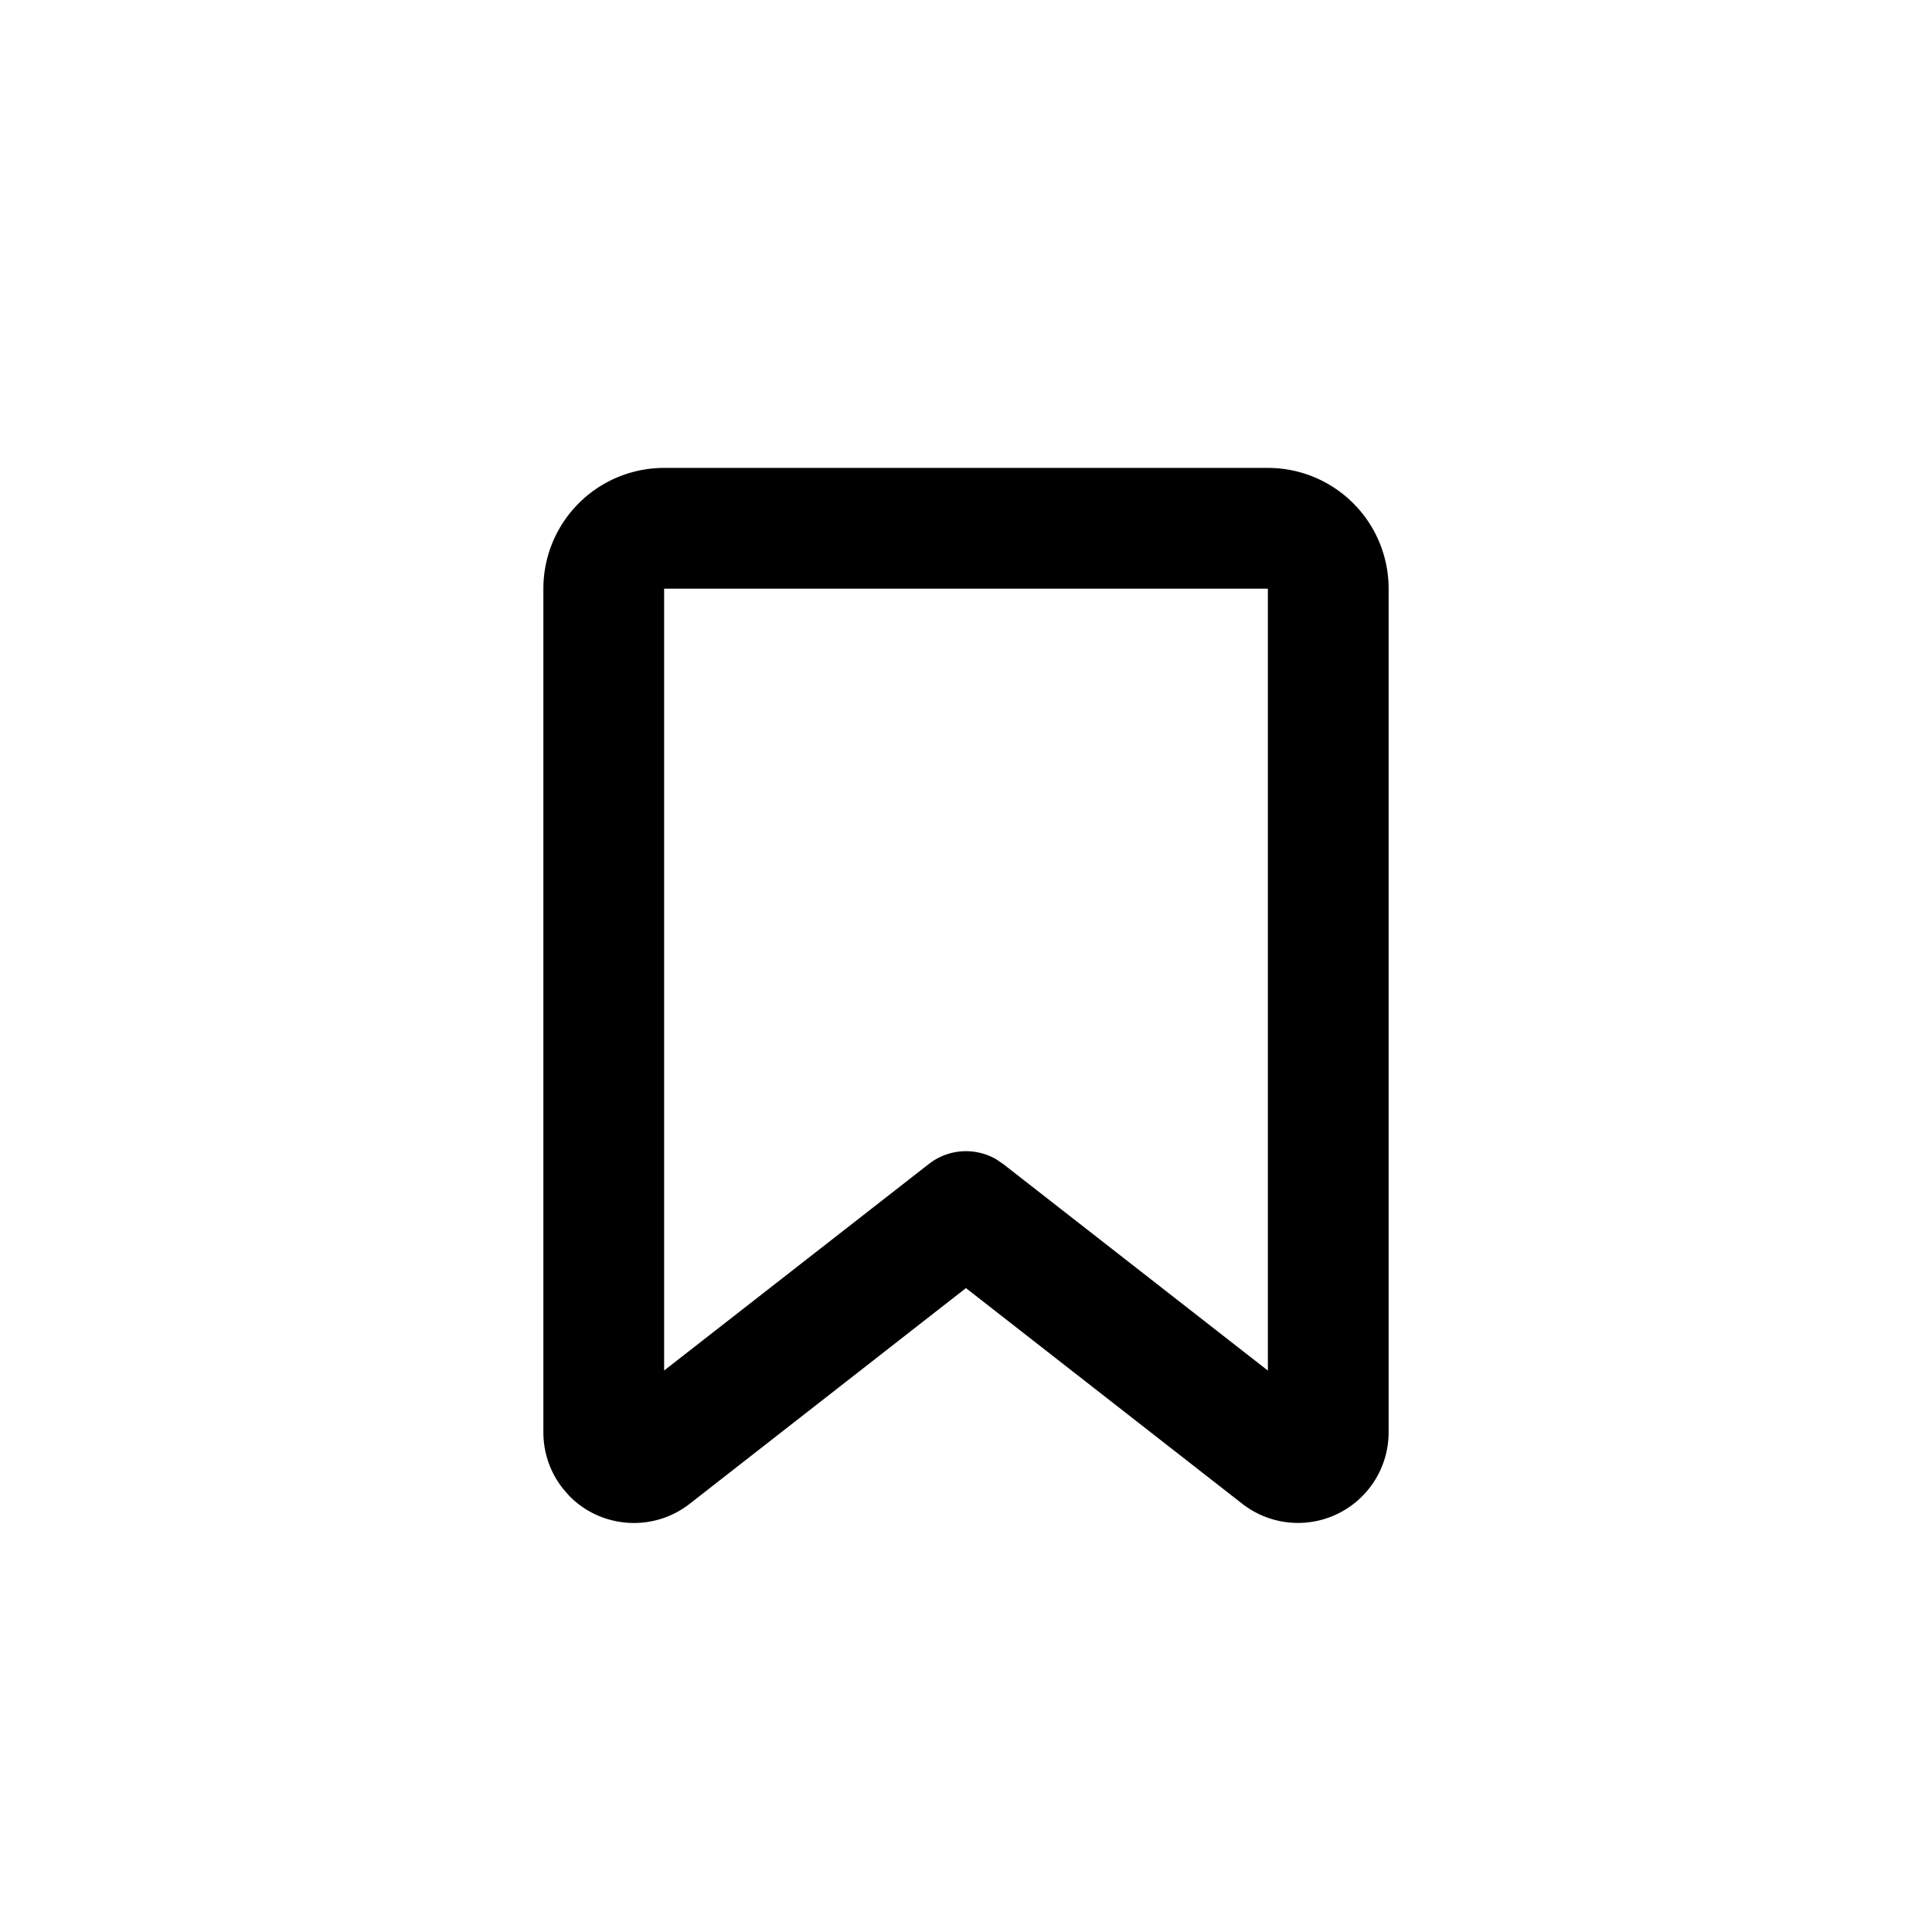<svg xmlns="http://www.w3.org/2000/svg" width="32" height="32" viewBox="0 0 32 32"><path d="M21 7.75H11a2 2 0 0 0-2 2v13.975c0 .335.112.66.318.923l.1.117c.526.549 1.393.62 2.005.143l4.576-3.573 4.578 3.573A1.501 1.501 0 0 0 23 23.726V9.75a2 2 0 0 0-2-2zm-10 2h10v12.951l-4.385-3.422-.112-.076a.999.999 0 0 0-1.118.076L11 22.7V9.75z" fill="#000" fill-rule="nonzero"/></svg>